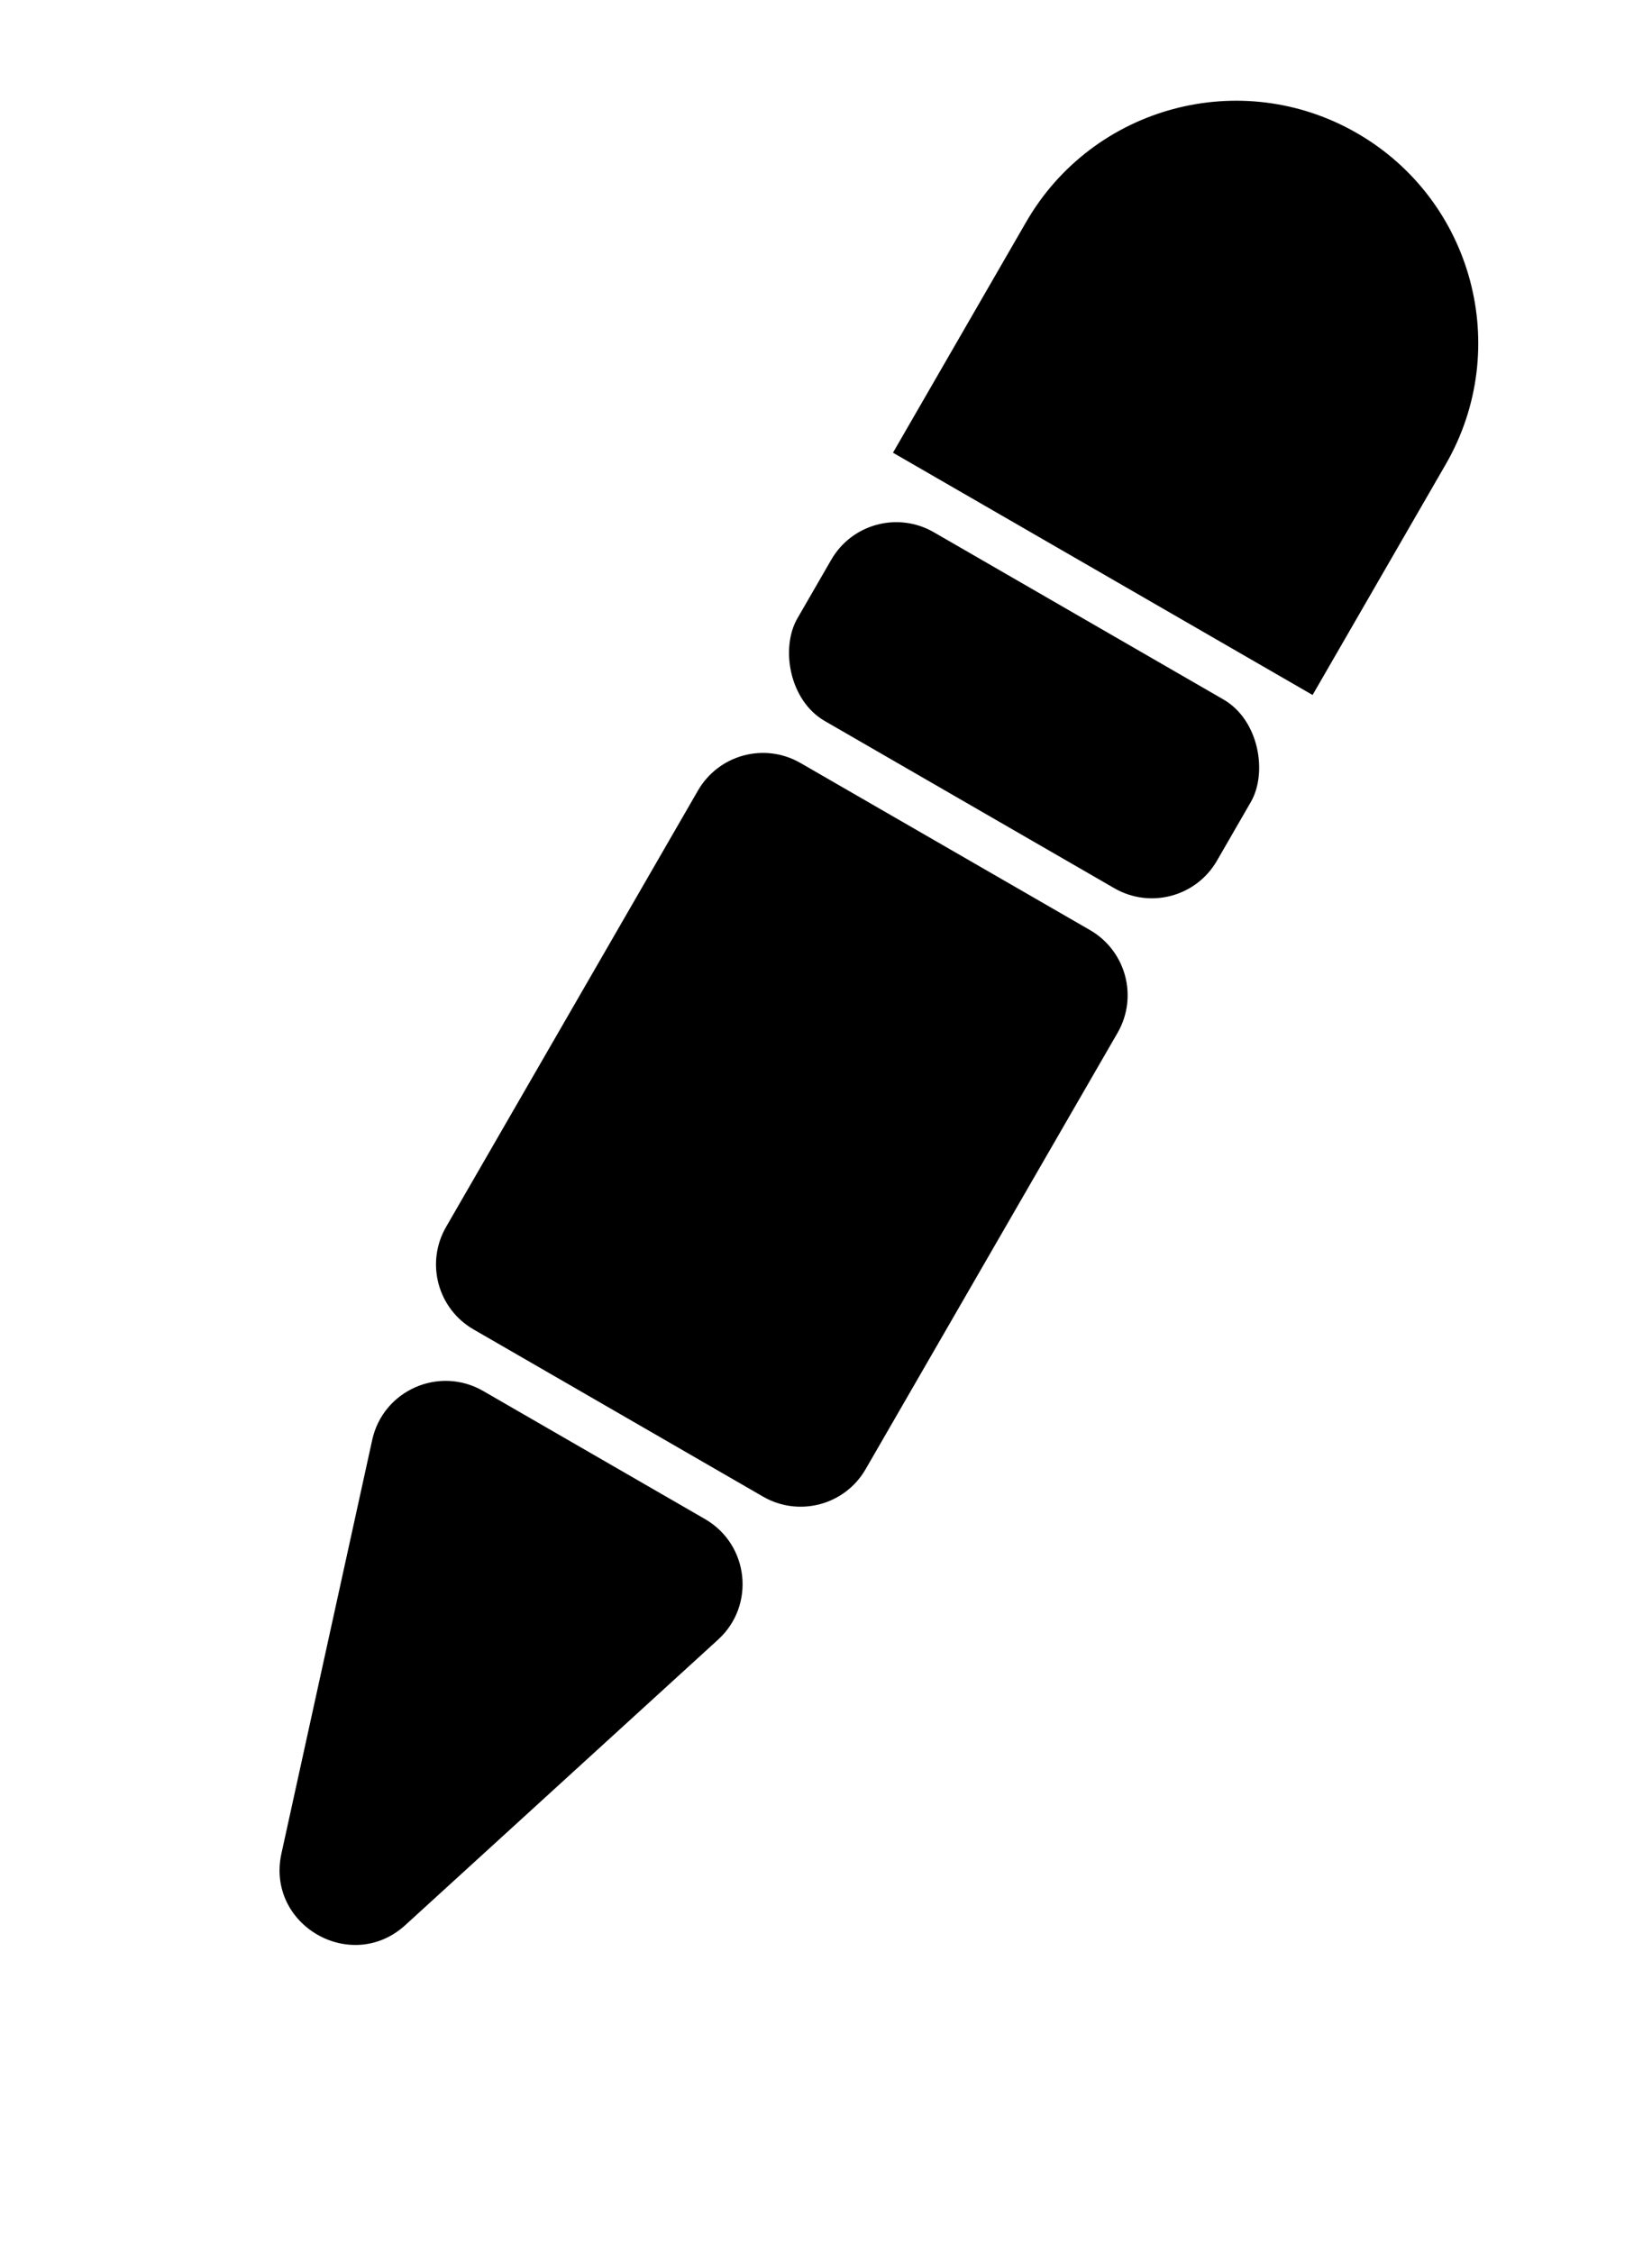 <svg aria-label="pencil" class="a4e icon" width="22" height="30" viewBox="0 0 22 30" fill="none" xmlns="http://www.w3.org/2000/svg">
<!-- DO NOT REMOVE | copyright 2023 by apps4everyone.tech under MIT license -->
<g fill="currentColor">
<path d="M9.295 10.526C9.572 10.047 10.183 9.883 10.661 10.16L14.517 12.385C14.995 12.662 15.159 13.273 14.883 13.752L11.528 19.562C11.252 20.041 10.64 20.204 10.162 19.928L6.307 17.702C5.828 17.426 5.664 16.815 5.941 16.336L9.295 10.526Z" />
<rect x="11.57" y="6.587" width="6.452" height="2.903" rx="1" transform="rotate(30 11.57 6.587)" />
<path d="M13.666 2.955C14.557 1.412 16.53 0.883 18.073 1.774V1.774C19.616 2.665 20.144 4.638 19.254 6.181L17.48 9.254L11.892 6.028L13.666 2.955Z" />
<path d="M5.399 25.632C4.679 26.29 3.539 25.632 3.748 24.679L4.957 19.172C5.102 18.512 5.848 18.183 6.434 18.521L9.389 20.227C9.975 20.566 10.063 21.376 9.563 21.832L5.399 25.632Z" />
</g>
</svg>
